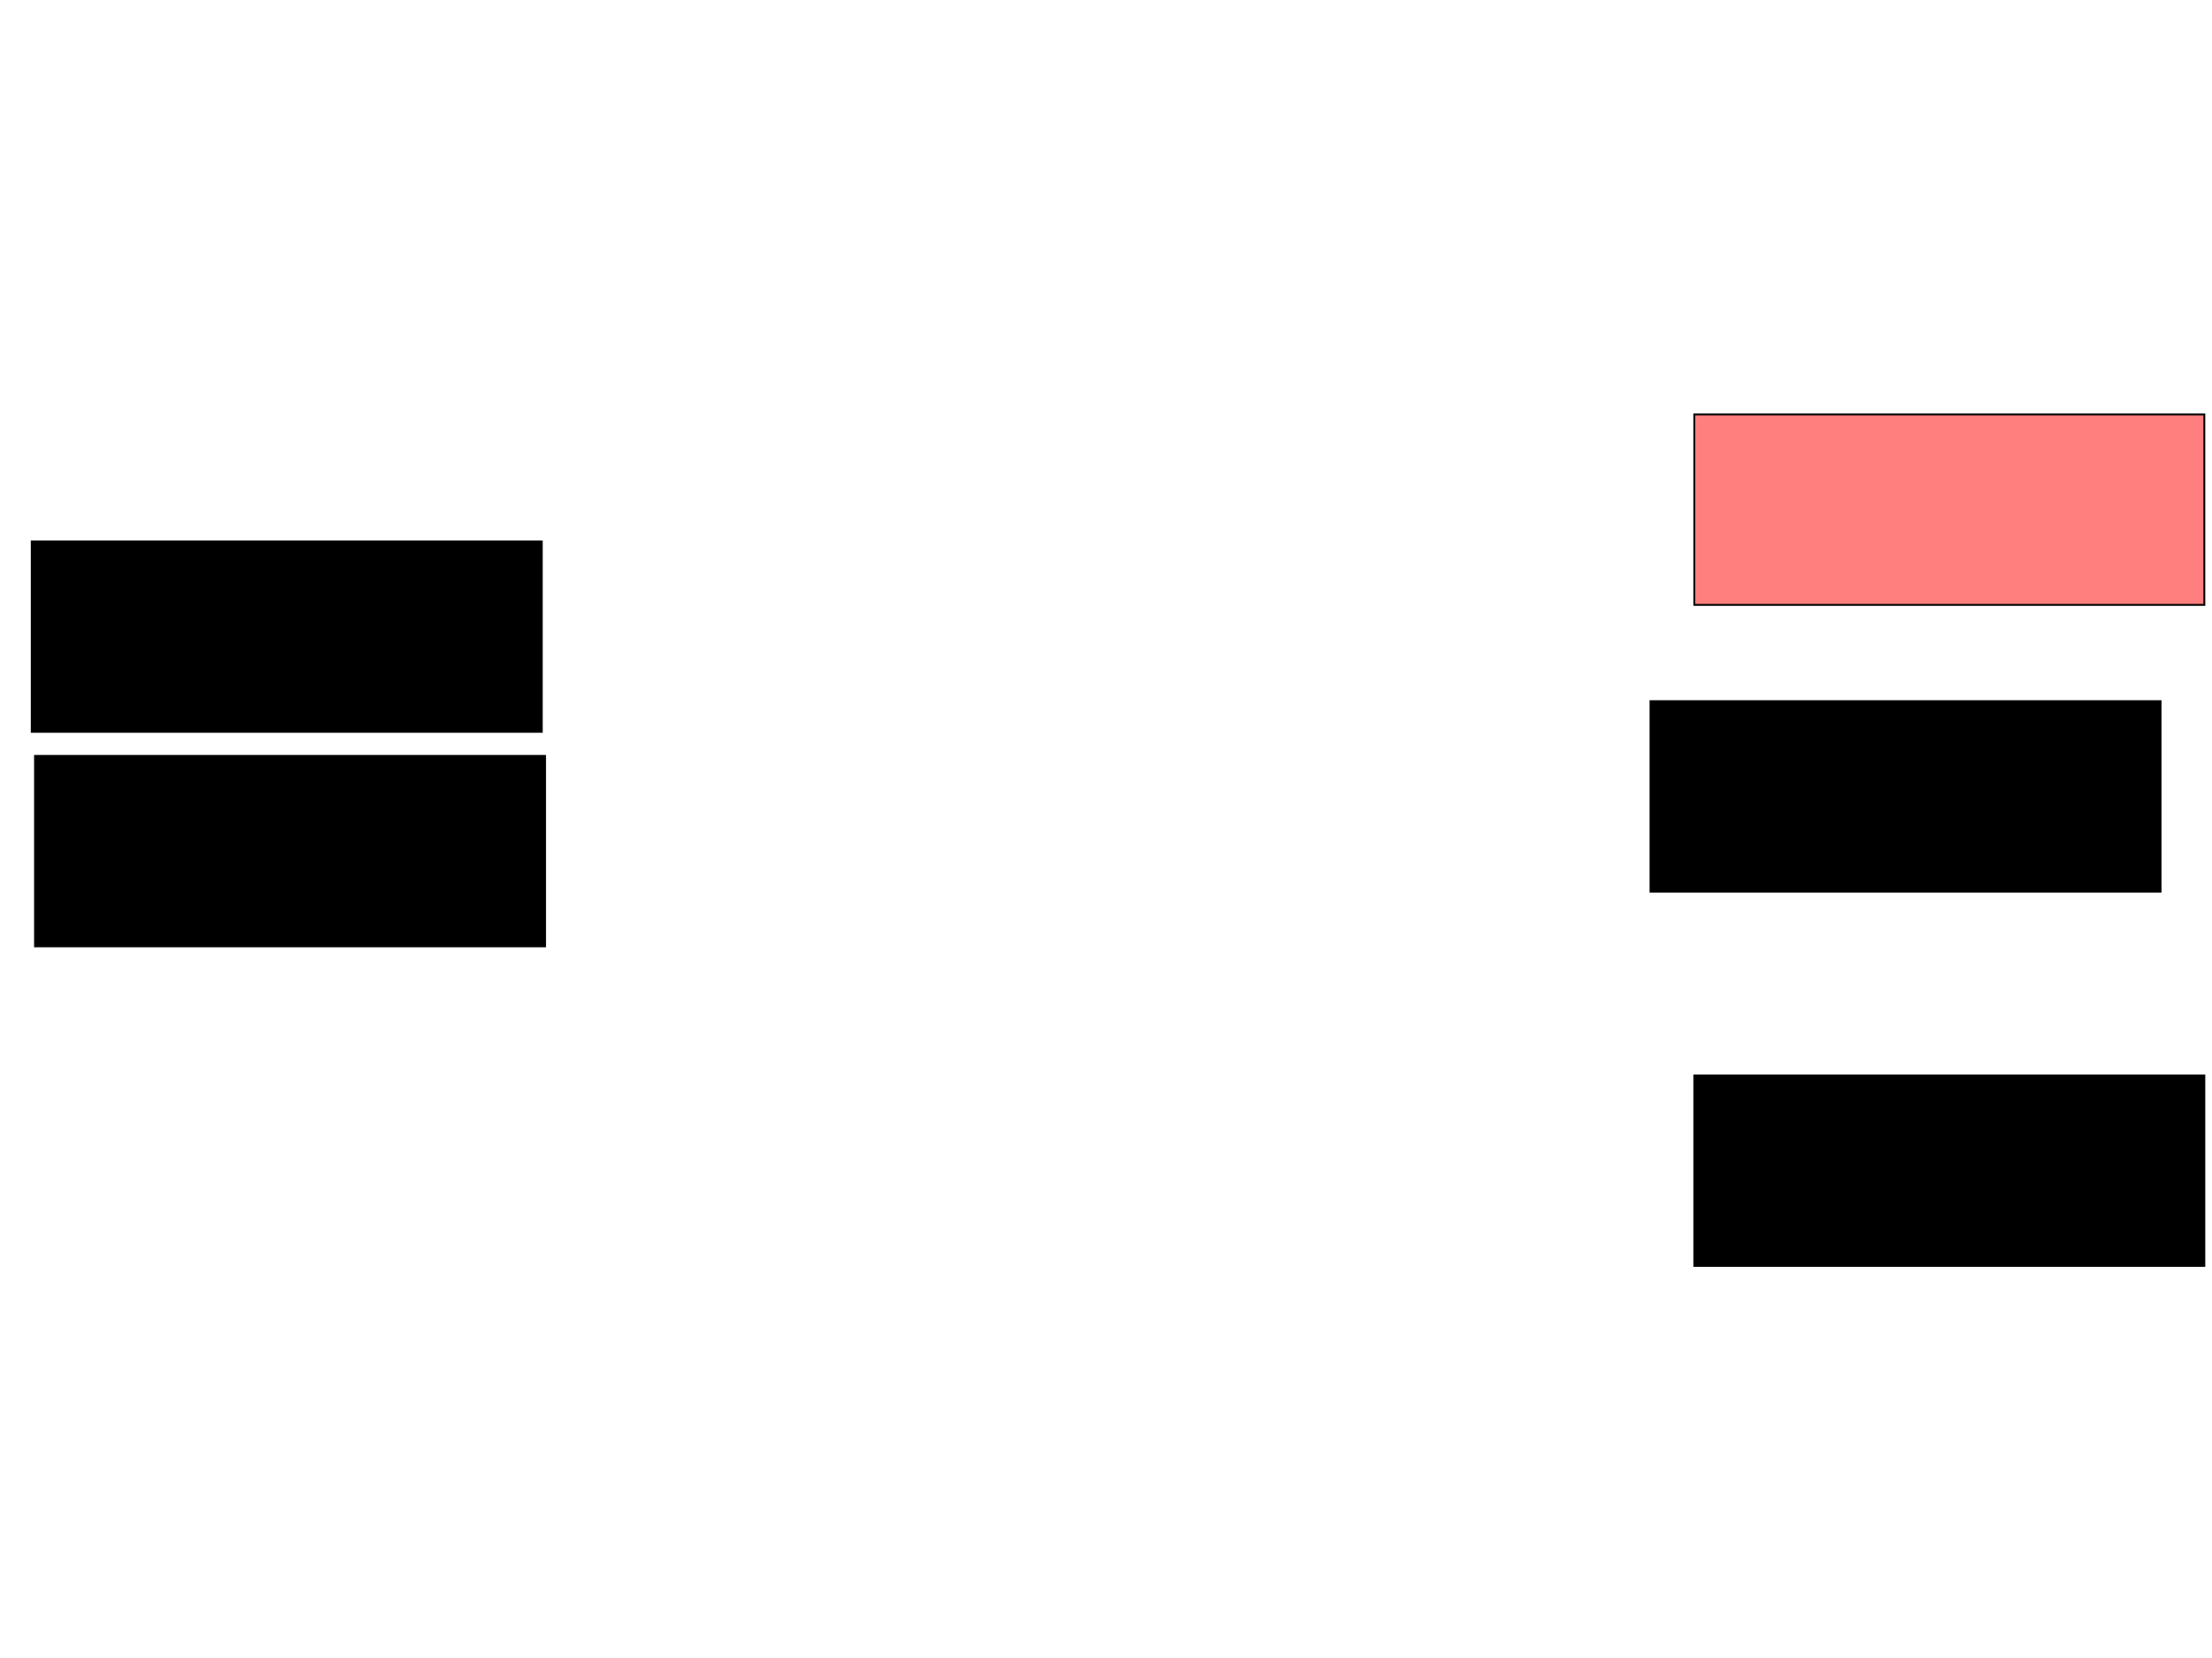 <svg xmlns="http://www.w3.org/2000/svg" width="1175" height="881">
 <!-- Created with Image Occlusion Enhanced -->
 <g>
  <title>Labels</title>
 </g>
 <g>
  <title>Masks</title>
  <rect stroke="#000000" id="2cd6a767b0c9428fa437f40e3332a2fd-ao-1" height="101.163" width="270.93" y="287.605" x="16.86" fill="#0"/>
  <rect id="2cd6a767b0c9428fa437f40e3332a2fd-ao-2" stroke="#000000" height="101.163" width="270.93" y="401.558" x="18.605" fill="#0"/>
  <rect id="2cd6a767b0c9428fa437f40e3332a2fd-ao-3" stroke="#000000" height="101.163" width="270.93" y="372.488" x="876.744" fill="#0"/>
  <rect id="2cd6a767b0c9428fa437f40e3332a2fd-ao-4" stroke="#000000" height="101.163" width="270.93" y="220.163" x="900" fill="#FF7E7E" class="qshape"/>
  <rect id="2cd6a767b0c9428fa437f40e3332a2fd-ao-5" stroke="#000000" height="101.163" width="270.93" y="571.326" x="900" fill="#0"/>
 </g>
</svg>